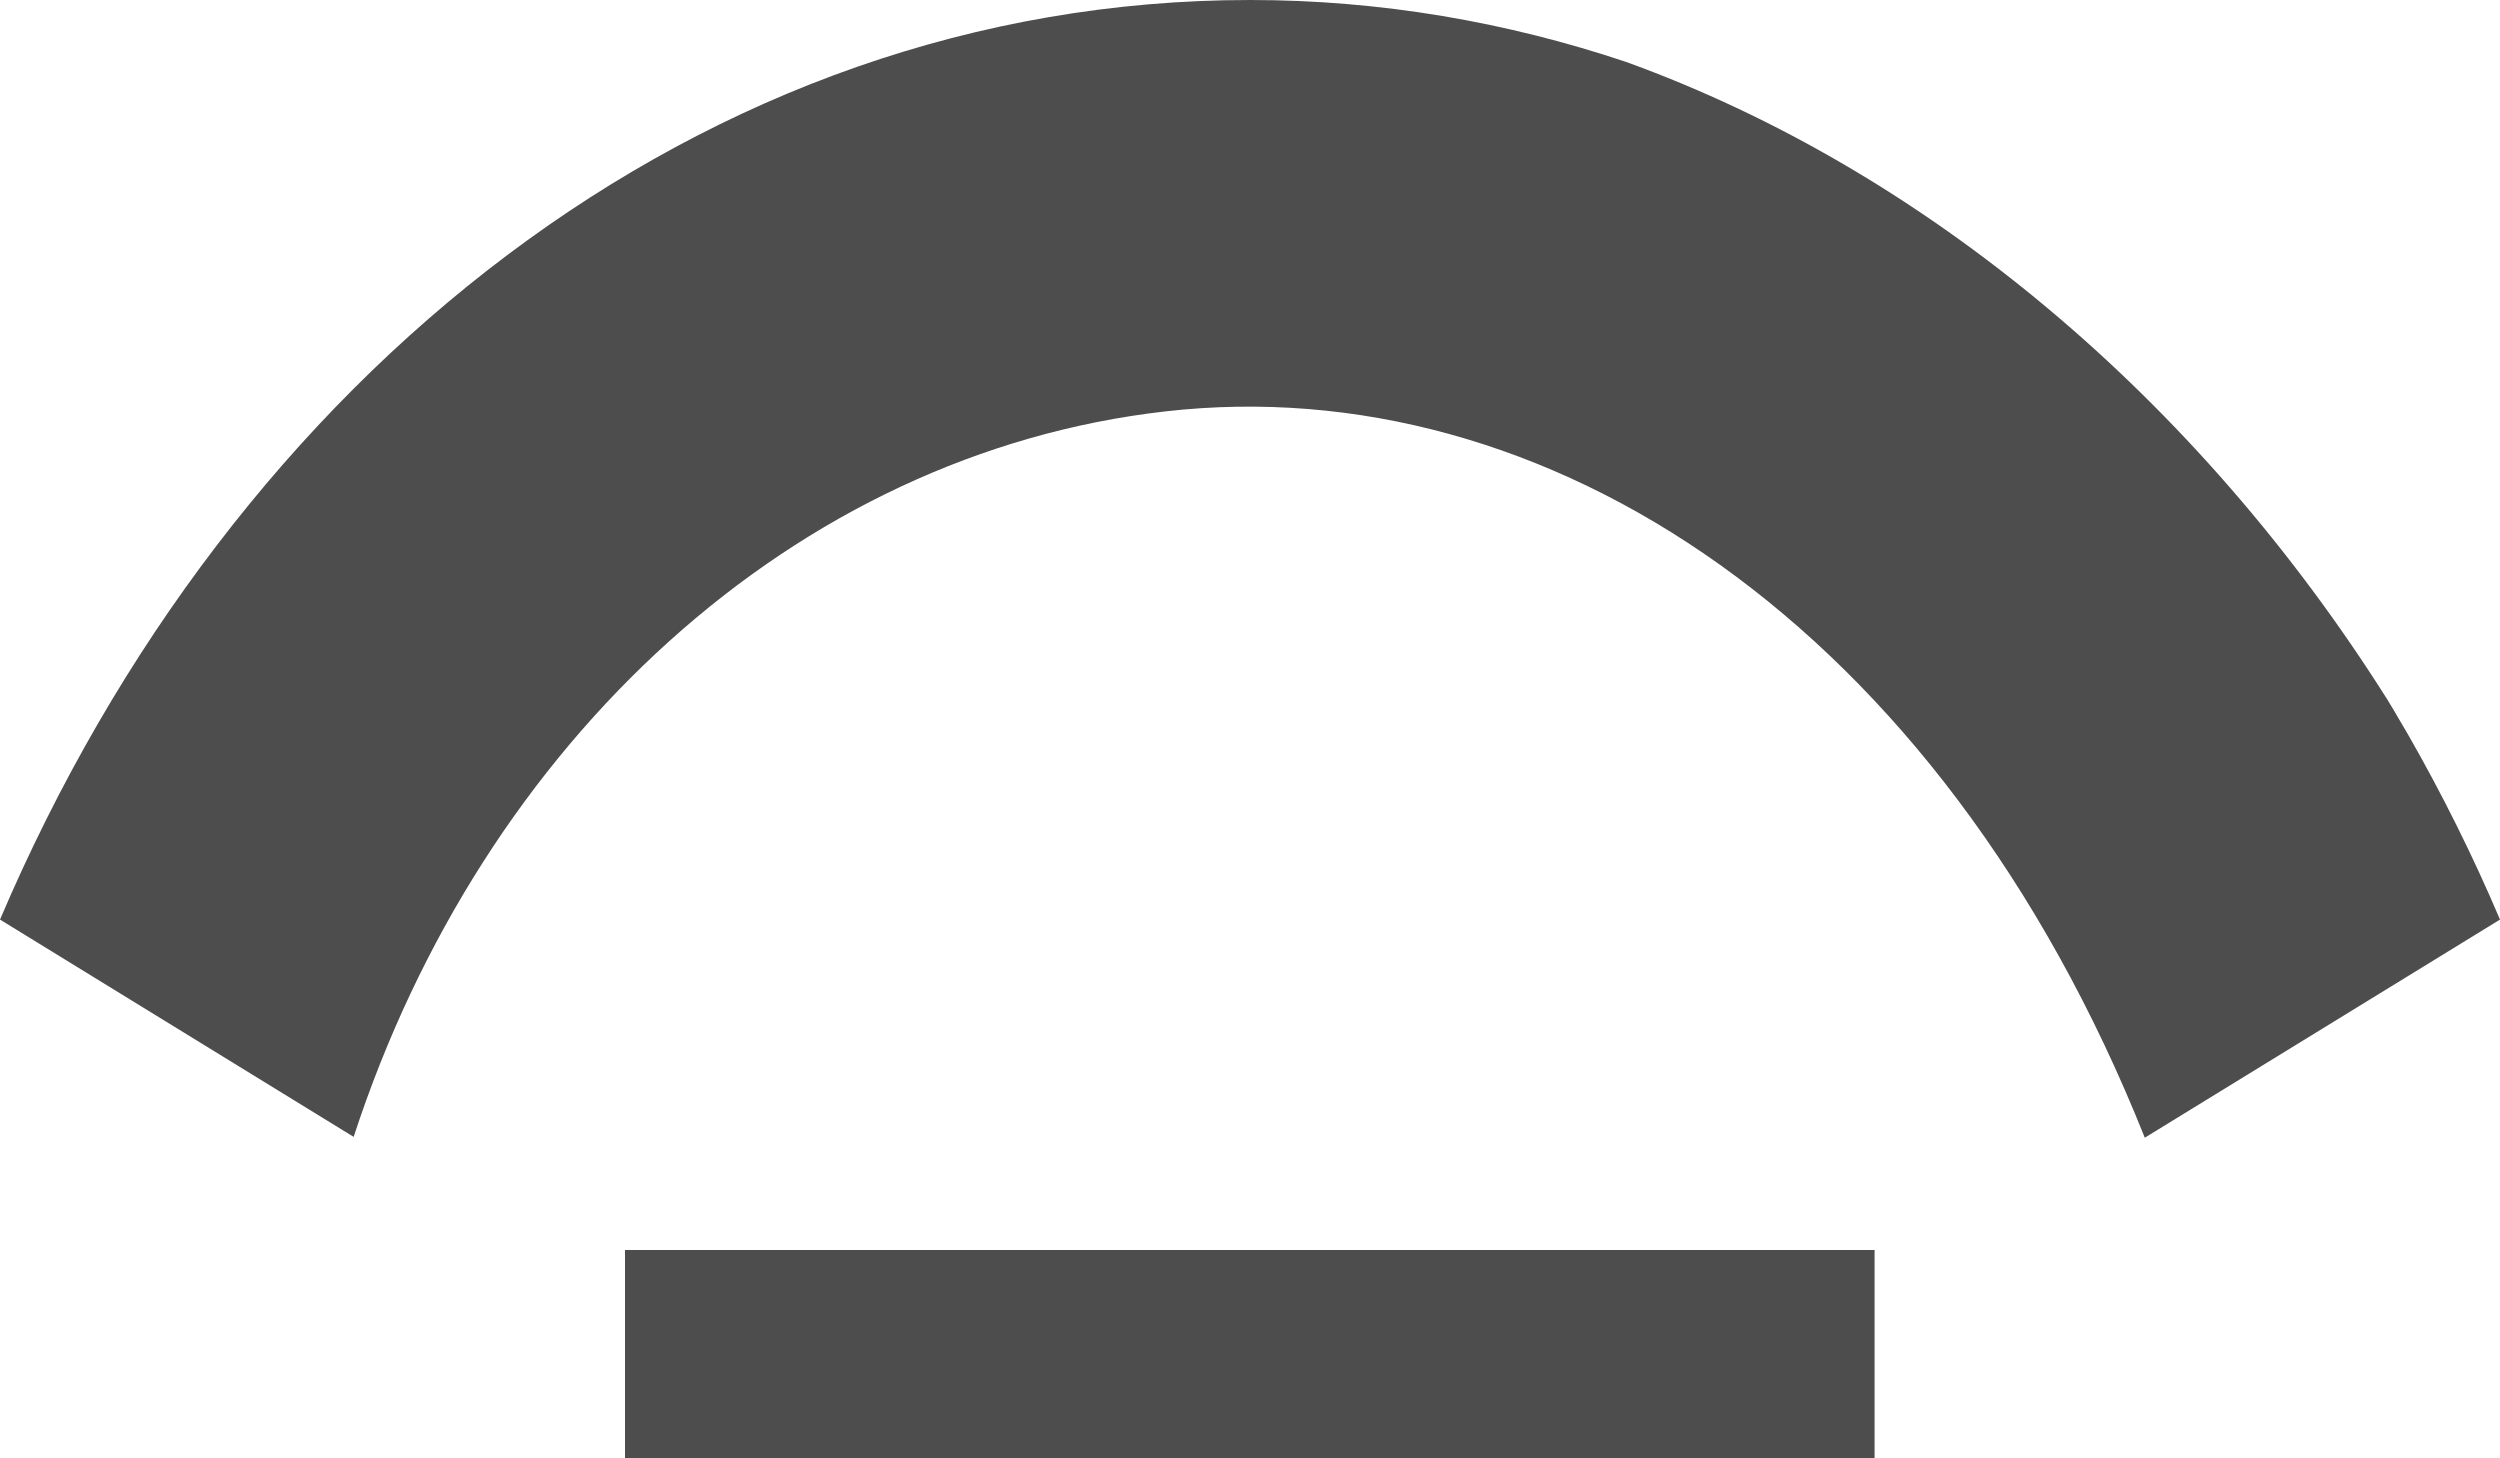 <?xml version="1.0" encoding="UTF-8"?>
<svg xmlns="http://www.w3.org/2000/svg" xmlns:xlink="http://www.w3.org/1999/xlink" width="24pt" height="14pt" viewBox="0 0 24 14" version="1.1">
<g id="surface1">
<path style=" stroke:none;fill-rule:nonzero;fill:rgb(30.196%,30.196%,30.196%);fill-opacity:1;" d="M 12 0 C 6.754 0 2.234 3.586 0 8.828 L 3.395 10.914 C 4.637 7.109 7.633 4.352 11.191 3.949 C 14.828 3.535 18.613 5.969 20.59 10.922 L 24 8.828 C 23.738 8.211 23.441 7.617 23.117 7.051 C 23.078 6.988 23.043 6.922 23.004 6.859 C 22.977 6.809 22.945 6.762 22.918 6.715 C 21.086 3.812 18.48 1.633 15.609 0.594 C 14.465 0.211 13.254 0 12 0 Z M 6 12 L 6 14 L 17.996 14 L 17.996 12 Z M 6 12 "/>
</g>
</svg>
